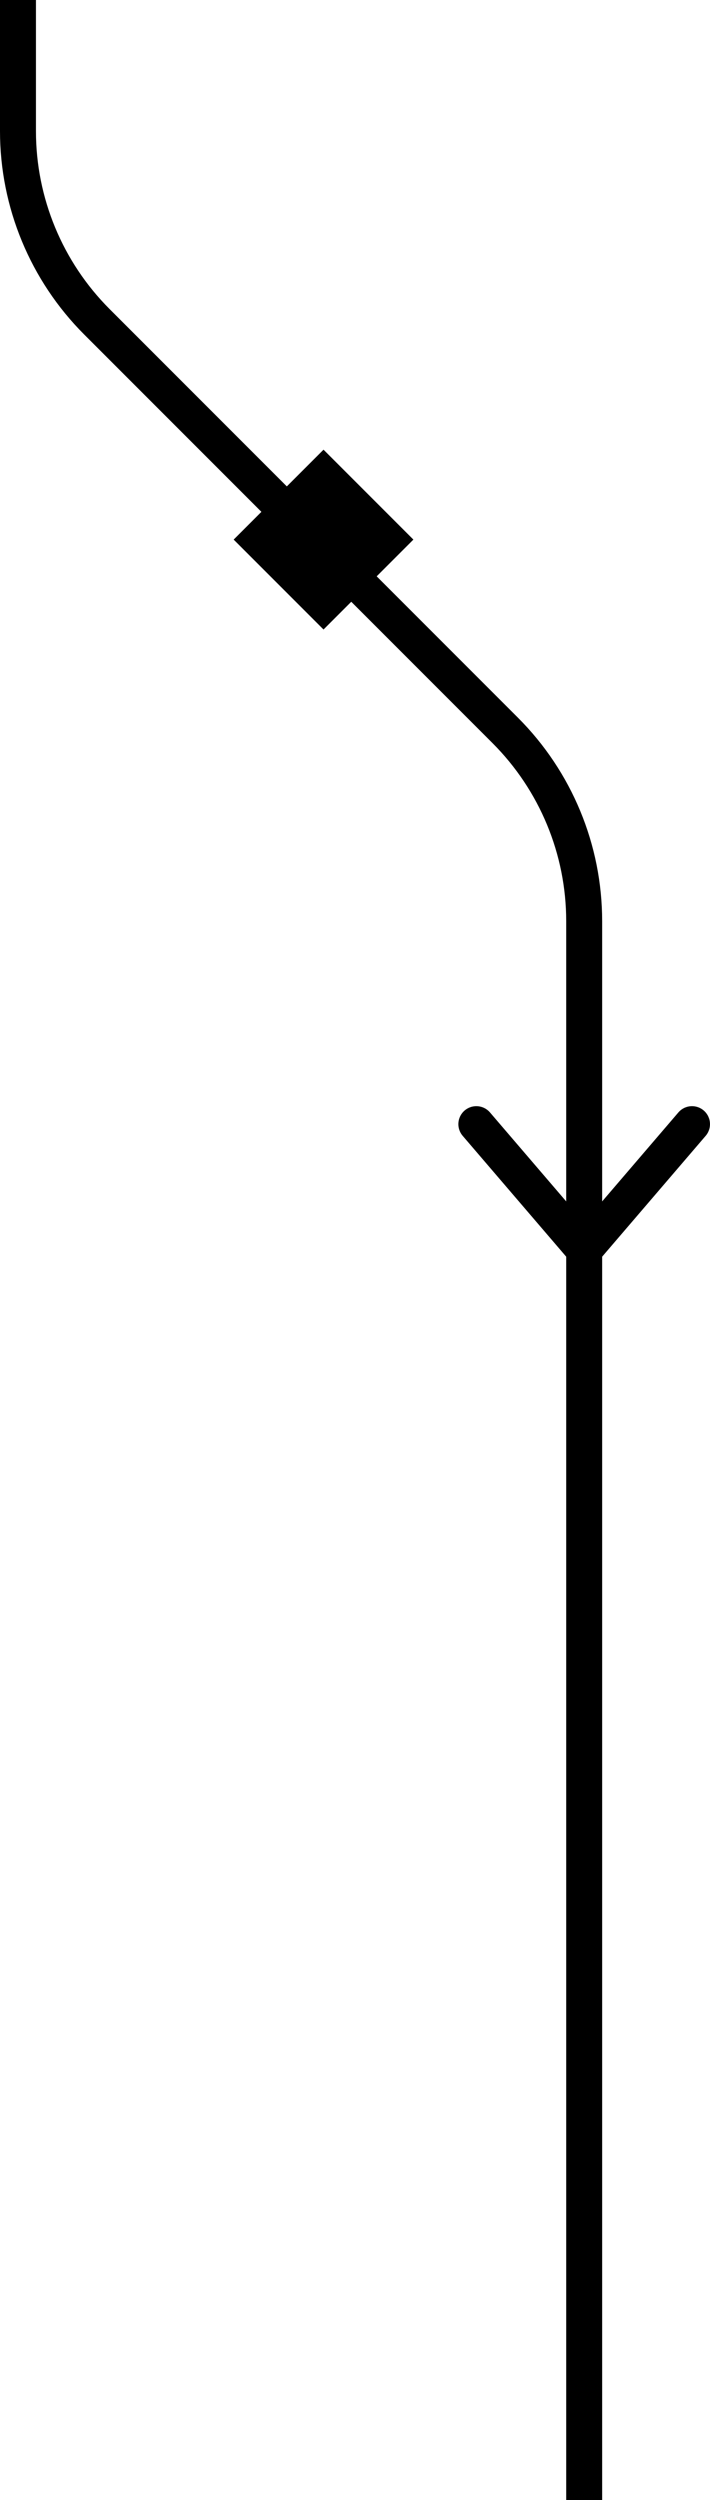 <svg width="79" height="278" viewBox="0 0 79 278" version="1.1" xmlns="http://www.w3.org/2000/svg" xmlns:xlink="http://www.w3.org/1999/xlink">
<g id="Canvas" fill="none">
<g id="Frame 10.1" clip-path="url(#clip0)">
<g id="Rectangle 15.12">
<path d="M 16.971 0L 18.385 18.385L 0 16.971" stroke-width="4" stroke-linecap="round" stroke-linejoin="bevel" transform="matrix(0.707 0.707 -0.707 0.707 65 113)" stroke="black"/>
</g>
<g id="Vector 4.2">
<path d="M 0 0L 0 14.574C 0 22.53 3.161 30.161 8.787 35.787L 54.213 81.213C 59.839 86.839 63 94.47 63 102.426L 63 278.5" stroke-width="4" transform="translate(2 0)" stroke="black"/>
</g>
<g id="Rectangle 16.8">
<path fill-rule="evenodd" clip-rule="evenodd" d="M 12.142 2L 2 2L 2 12.142L 12.142 12.142L 12.142 2Z" transform="matrix(0.707 -0.707 0.707 0.707 26 60)" fill="black"/>
<path fill-rule="evenodd" clip-rule="evenodd" d="M 12.142 2L 2 2L 2 12.142L 12.142 12.142L 12.142 2Z" stroke-width="4" stroke-miterlimit="8" transform="matrix(0.707 -0.707 0.707 0.707 26 60)" stroke="black"/>
</g>
</g>
</g>
<defs>

<clipPath id="clip0">
<rect width="79" height="278" fill="white"/>
</clipPath>

</defs>
</svg>

